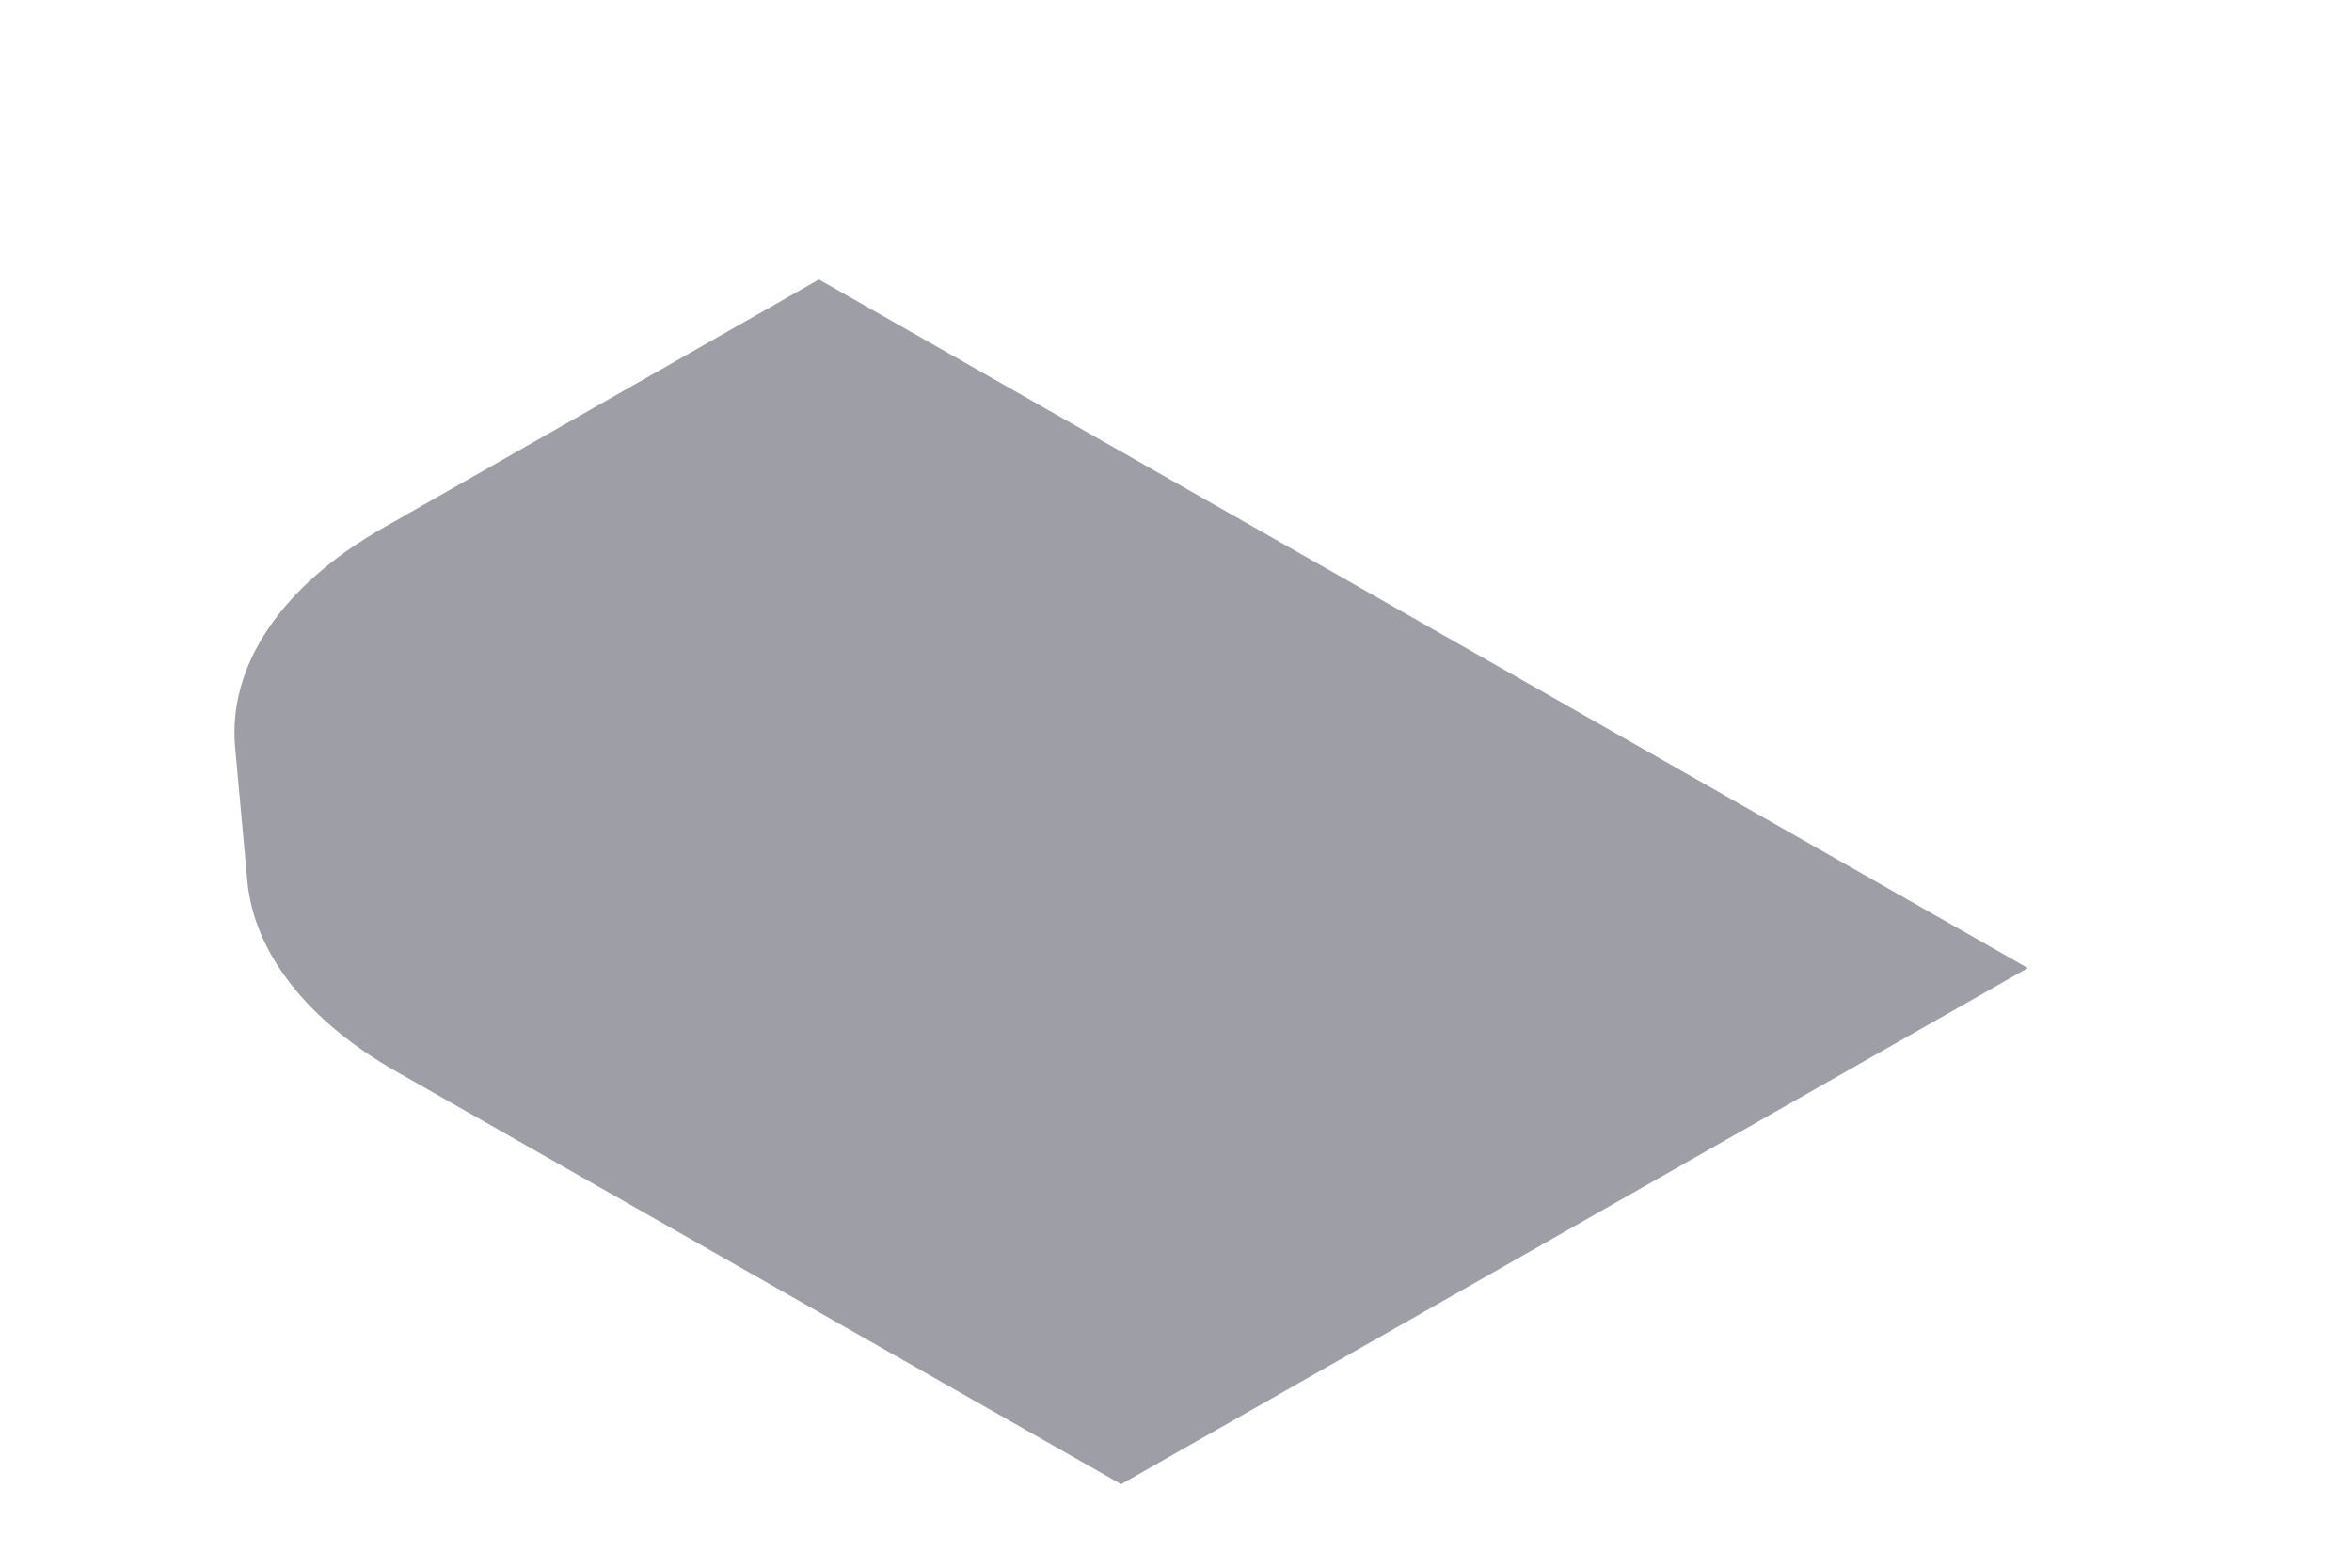<svg width="6" height="4" viewBox="0 0 6 4" fill="none" xmlns="http://www.w3.org/2000/svg">
<path d="M1.011 2.734C0.783 2.604 0.648 2.431 0.631 2.248L0.6 1.909C0.58 1.699 0.718 1.494 0.979 1.346L2.089 0.713L5.173 2.47L2.86 3.787L1.011 2.734Z" fill="#9E9EA7"/>
</svg>
